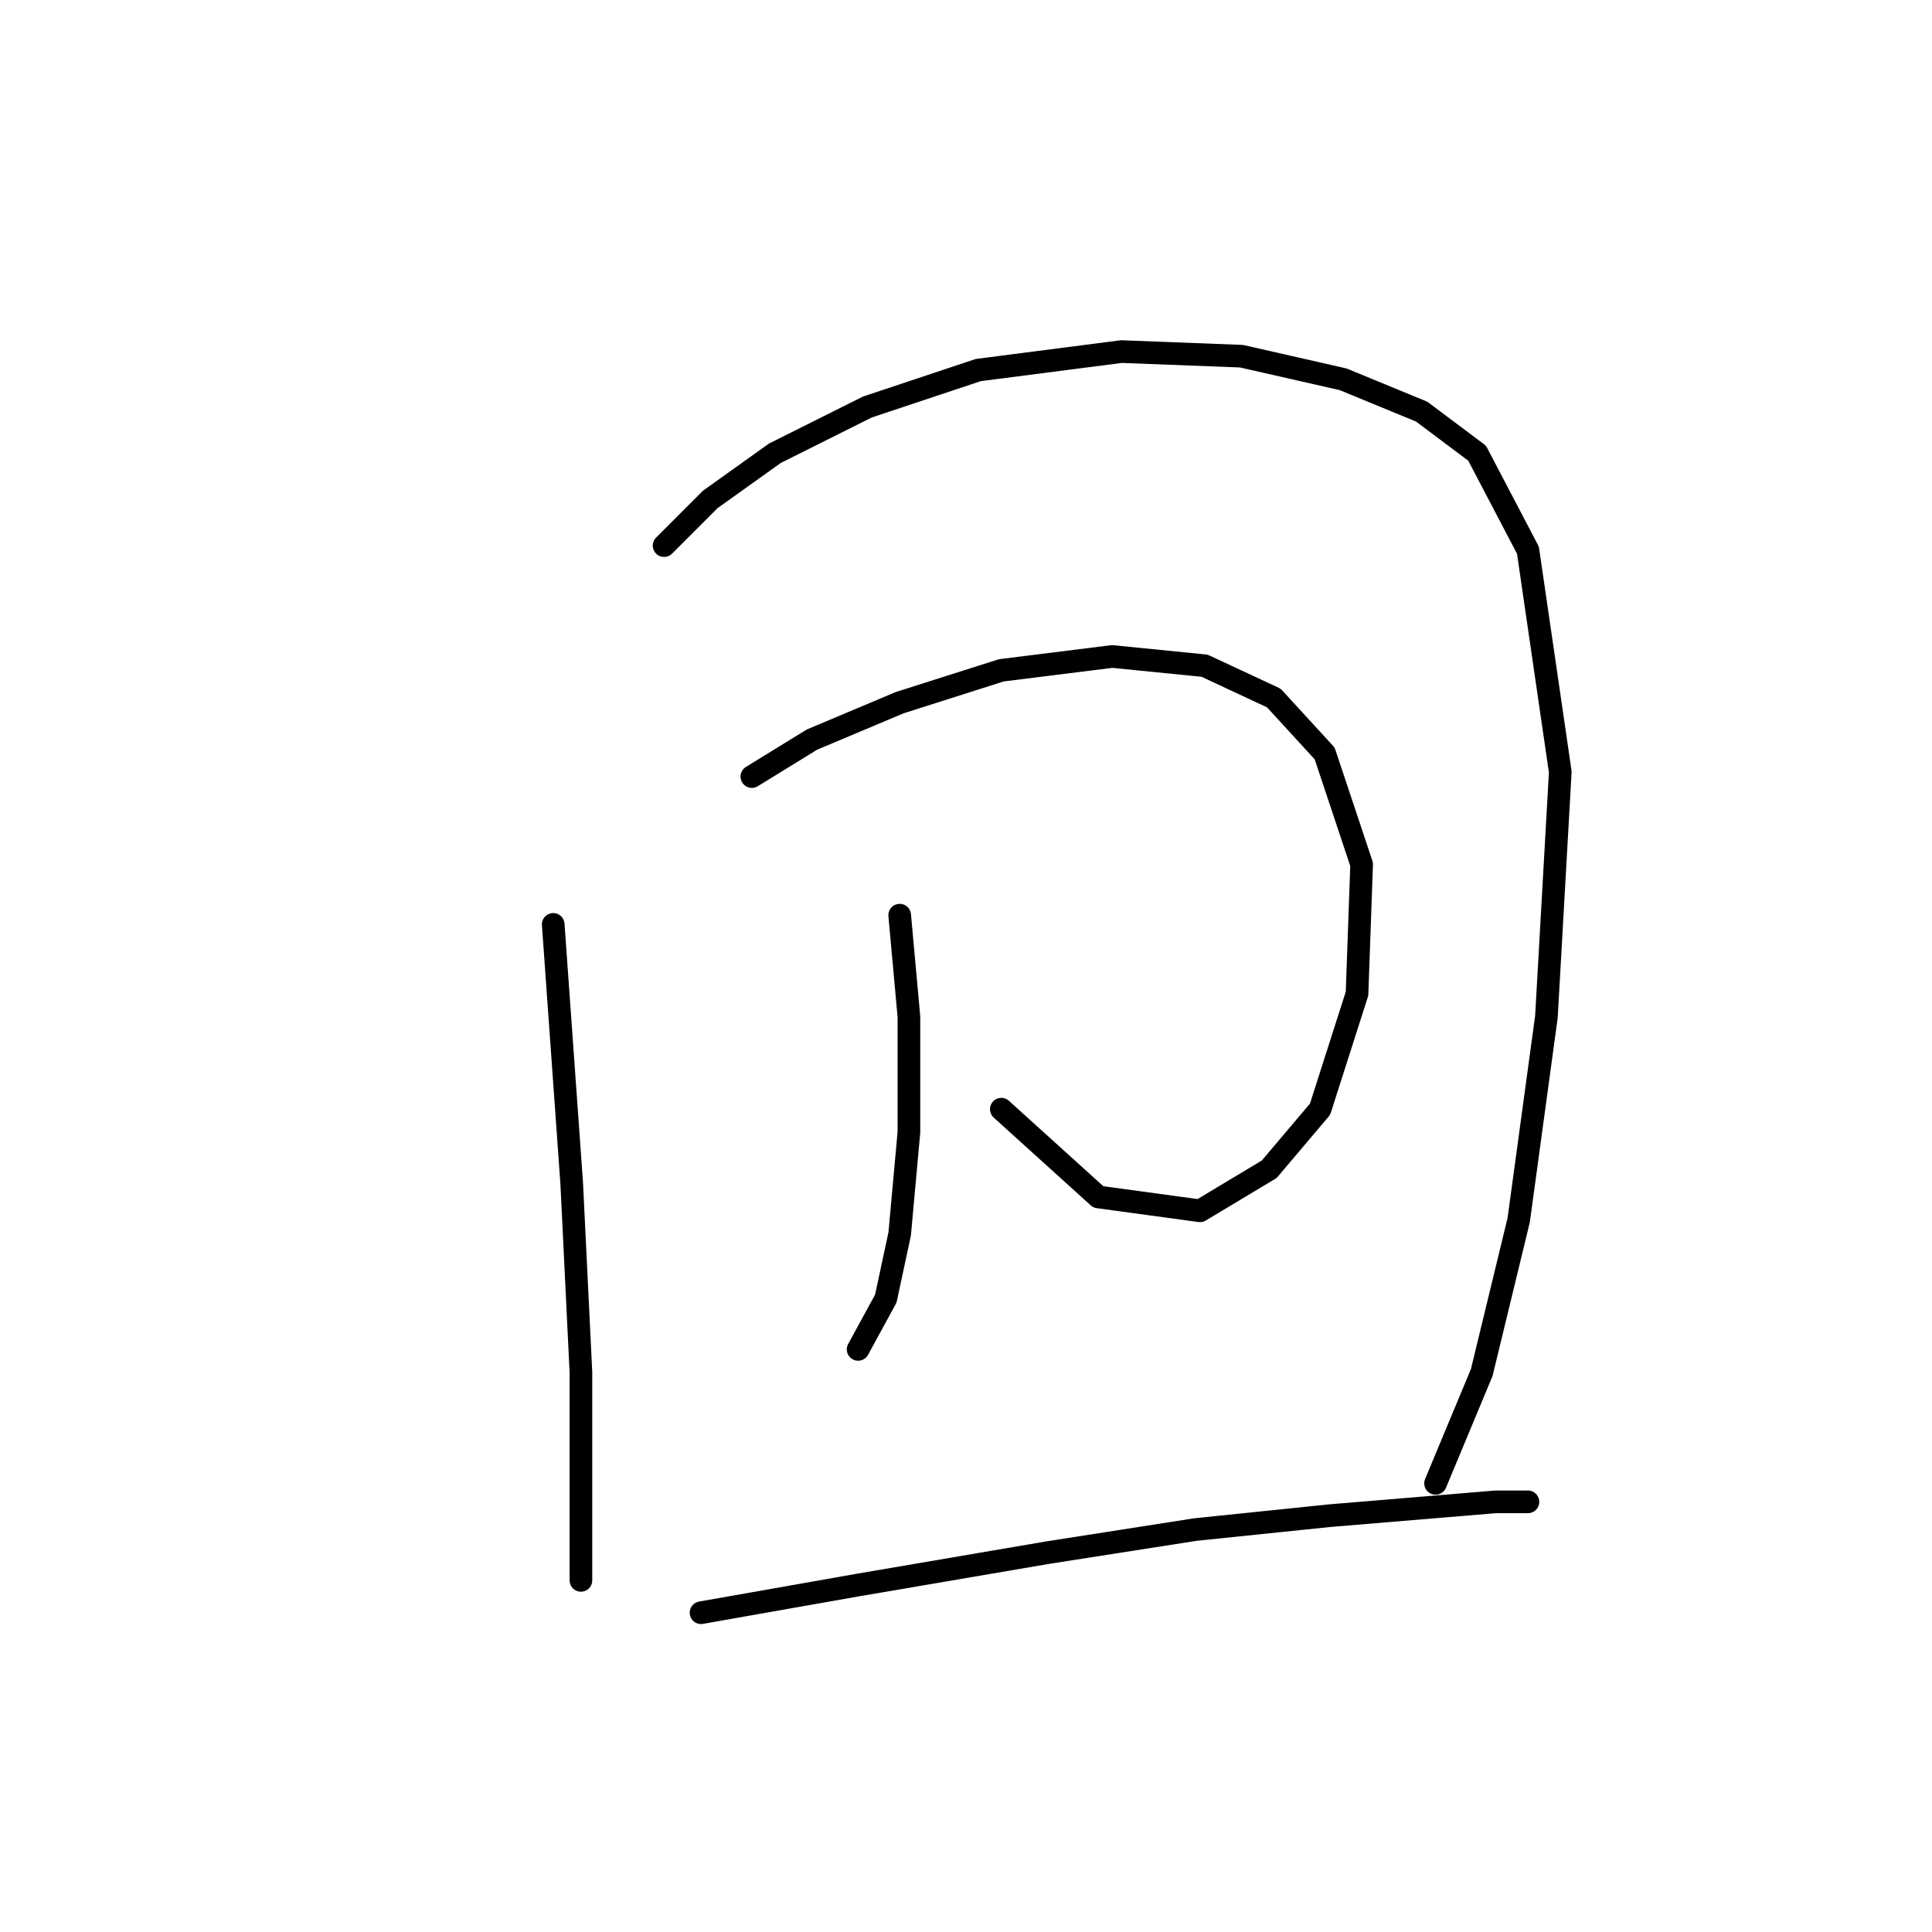 <?xml version="1.0" standalone="no"?>
    <svg width="256" height="256" xmlns="http://www.w3.org/2000/svg" version="1.1">
    <polyline stroke="black" stroke-width="3" stroke-linecap="round" fill="transparent" stroke-linejoin="round" points="73.304 122.488 75.753 156.767 76.977 181.863 76.977 196.554 76.977 205.124 76.977 209.408 76.977 208.184 76.977 200.227 76.977 200.227 " />
        <polyline stroke="black" stroke-width="3" stroke-linecap="round" fill="transparent" stroke-linejoin="round" points="87.995 72.295 94.116 66.174 102.686 60.053 114.928 53.932 129.619 49.035 148.594 46.586 164.509 47.198 177.975 50.259 188.381 54.544 195.727 60.053 202.46 72.907 206.745 102.289 204.908 134.731 201.236 161.664 196.339 181.863 190.218 196.554 190.218 196.554 " />
        <polyline stroke="black" stroke-width="3" stroke-linecap="round" fill="transparent" stroke-linejoin="round" points="99.625 102.901 107.582 98.004 119.213 93.107 132.679 88.822 147.37 86.986 159.612 88.21 168.794 92.495 175.527 99.84 180.424 114.531 179.812 131.67 174.915 146.973 168.182 154.93 159 160.439 145.534 158.603 132.679 146.973 132.679 146.973 " />
        <polyline stroke="black" stroke-width="3" stroke-linecap="round" fill="transparent" stroke-linejoin="round" points="119.213 121.264 120.437 134.731 120.437 150.033 119.213 163.5 117.376 172.07 113.704 178.803 113.704 178.803 " />
        <polyline stroke="black" stroke-width="3" stroke-linecap="round" fill="transparent" stroke-linejoin="round" points="92.892 213.693 113.704 210.021 138.8 205.736 158.388 202.675 176.139 200.839 190.83 199.615 198.175 199.003 202.46 199.003 202.46 199.003 " />
        </svg>